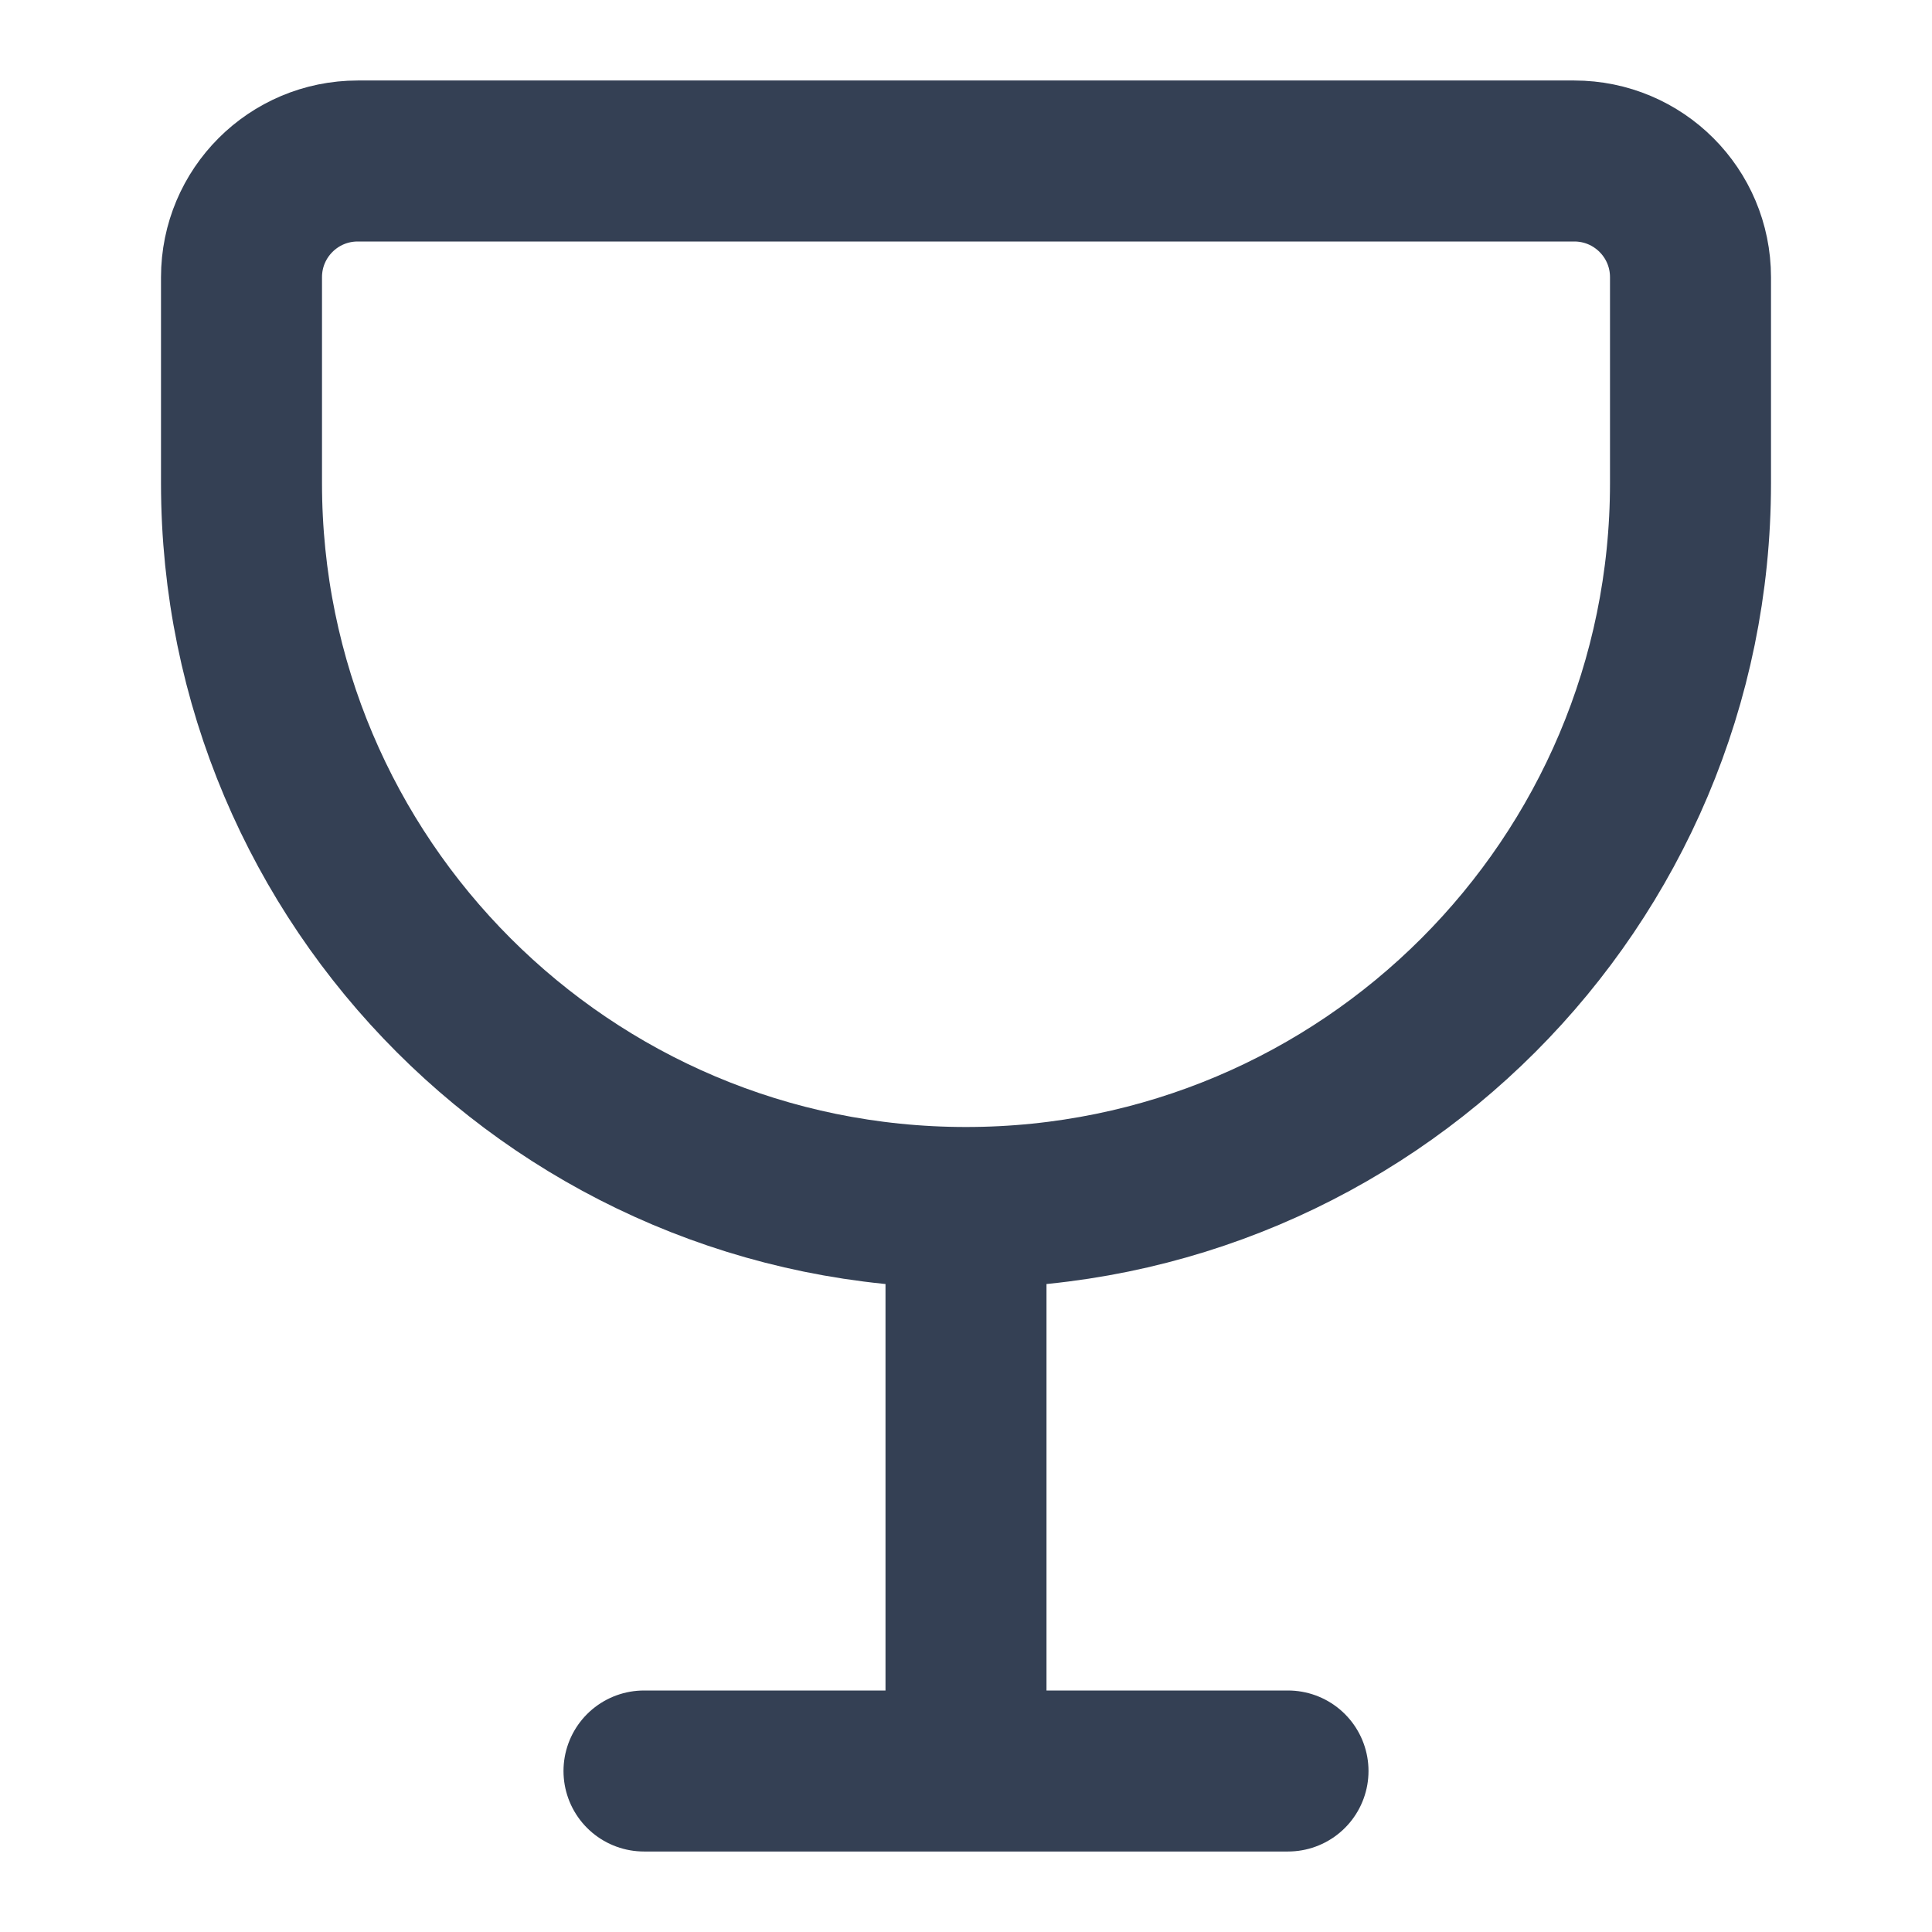 <svg width="12" height="12" viewBox="0 0 12 12" fill="none" xmlns="http://www.w3.org/2000/svg">
<path d="M6 7.5L6 11M6 11L4 11M6 11L8 11M6 7.5V7.5C8.485 7.5 10.5 5.485 10.5 3L10.5 1.722C10.5 1.323 10.177 1 9.778 1L2.222 1C1.823 1 1.5 1.323 1.5 1.722L1.5 3C1.5 5.485 3.515 7.5 6 7.5Z" stroke="#344054" stroke-linecap="round" stroke-linejoin="round"/>
</svg>
